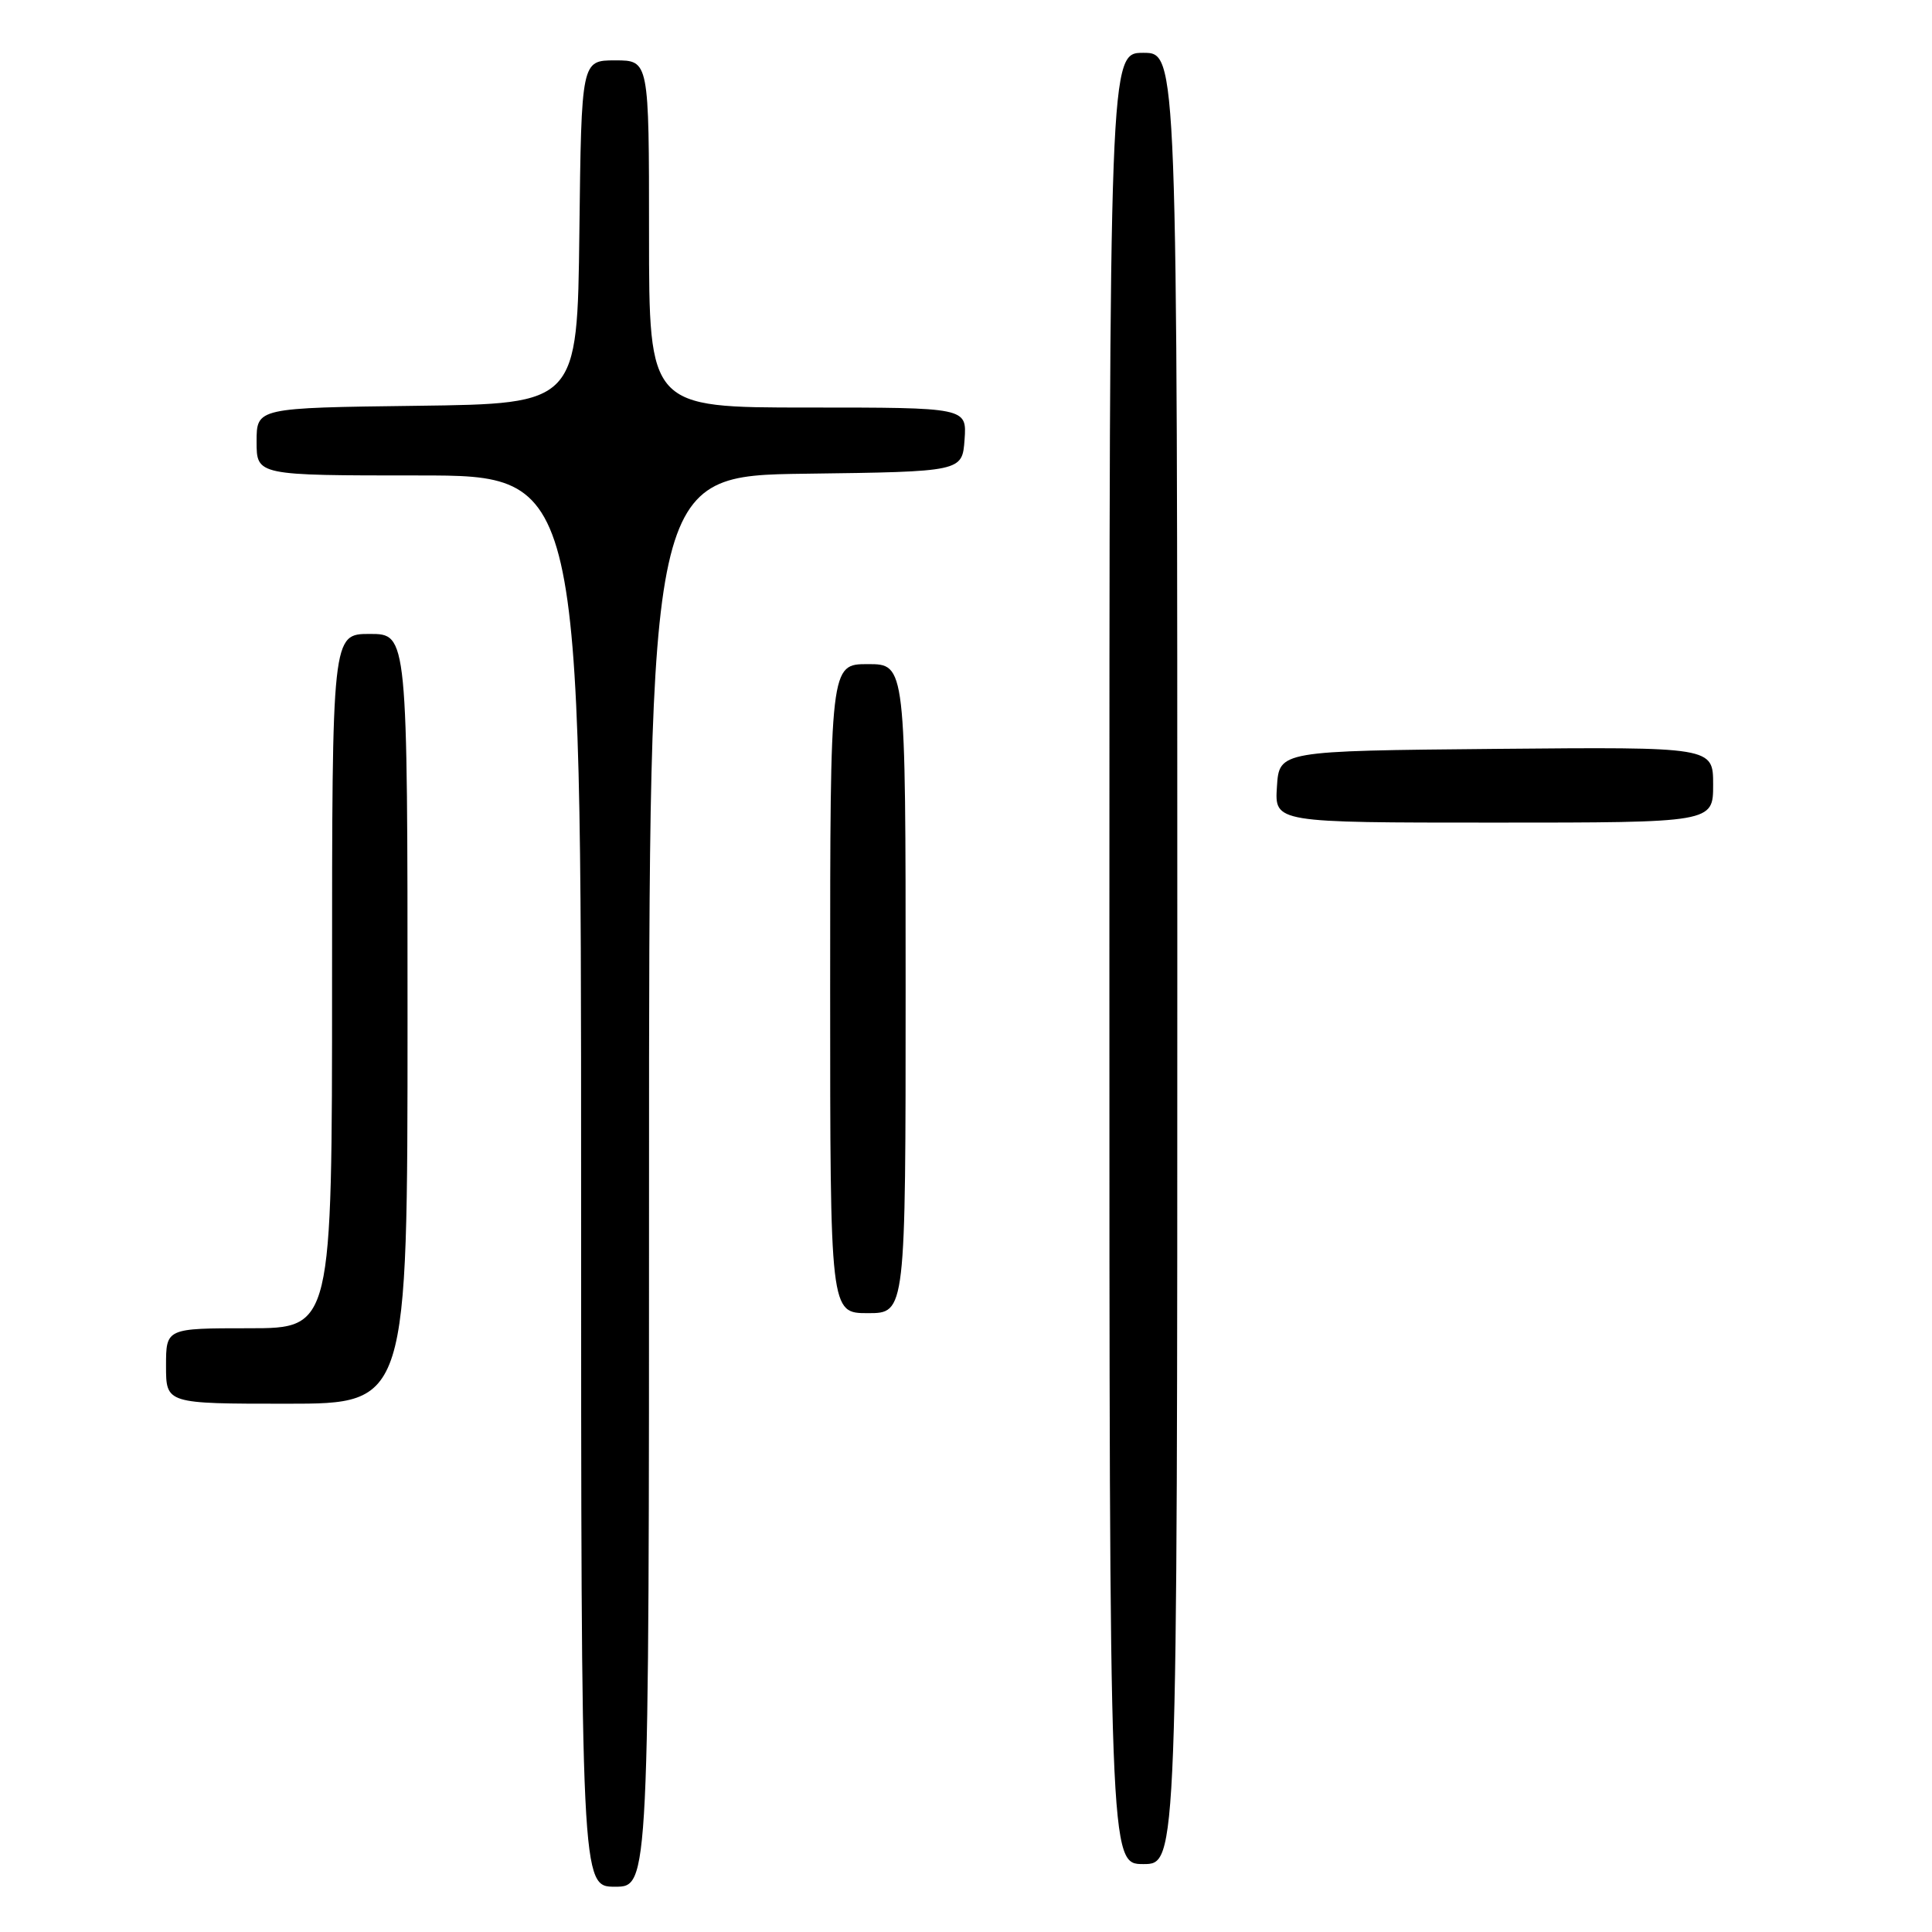 <?xml version="1.0" encoding="UTF-8" standalone="no"?>
<!DOCTYPE svg PUBLIC "-//W3C//DTD SVG 1.1//EN" "http://www.w3.org/Graphics/SVG/1.1/DTD/svg11.dtd" >
<svg xmlns="http://www.w3.org/2000/svg" xmlns:xlink="http://www.w3.org/1999/xlink" version="1.1" viewBox="0 0 256 256">
 <g >
 <path fill="currentColor"
d=" M 86.00 156.52 C 86.00 63.04 86.00 63.04 106.75 62.77 C 127.50 62.50 127.50 62.50 127.81 58.25 C 128.11 54.00 128.11 54.00 107.06 54.00 C 86.00 54.00 86.00 54.00 86.00 31.00 C 86.00 8.00 86.00 8.00 81.52 8.00 C 77.04 8.00 77.04 8.00 76.77 30.75 C 76.50 53.50 76.50 53.50 55.25 53.77 C 34.00 54.04 34.00 54.04 34.00 58.52 C 34.00 63.00 34.00 63.00 55.50 63.00 C 77.00 63.00 77.00 63.00 77.00 156.50 C 77.00 250.00 77.00 250.00 81.50 250.00 C 86.00 250.00 86.00 250.00 86.00 156.52 Z  M 156.00 127.00 C 156.00 7.00 156.00 7.00 151.50 7.00 C 147.00 7.00 147.00 7.00 147.00 127.00 C 147.00 247.00 147.00 247.00 151.50 247.00 C 156.00 247.00 156.00 247.00 156.00 127.00 Z  M 54.00 135.00 C 54.00 84.00 54.00 84.00 49.00 84.00 C 44.00 84.00 44.00 84.00 44.00 130.00 C 44.00 176.00 44.00 176.00 33.00 176.00 C 22.00 176.00 22.00 176.00 22.00 181.00 C 22.00 186.00 22.00 186.00 38.00 186.00 C 54.00 186.00 54.00 186.00 54.00 135.00 Z  M 120.00 131.00 C 120.00 88.00 120.00 88.00 115.00 88.00 C 110.00 88.00 110.00 88.00 110.00 131.00 C 110.00 174.00 110.00 174.00 115.00 174.00 C 120.00 174.00 120.00 174.00 120.00 131.00 Z  M 227.00 103.98 C 227.00 98.97 227.00 98.97 198.25 99.23 C 169.50 99.50 169.50 99.50 169.20 104.25 C 168.89 109.00 168.89 109.00 197.95 109.00 C 227.00 109.00 227.00 109.00 227.00 103.98 Z "/>
</g>
</svg>